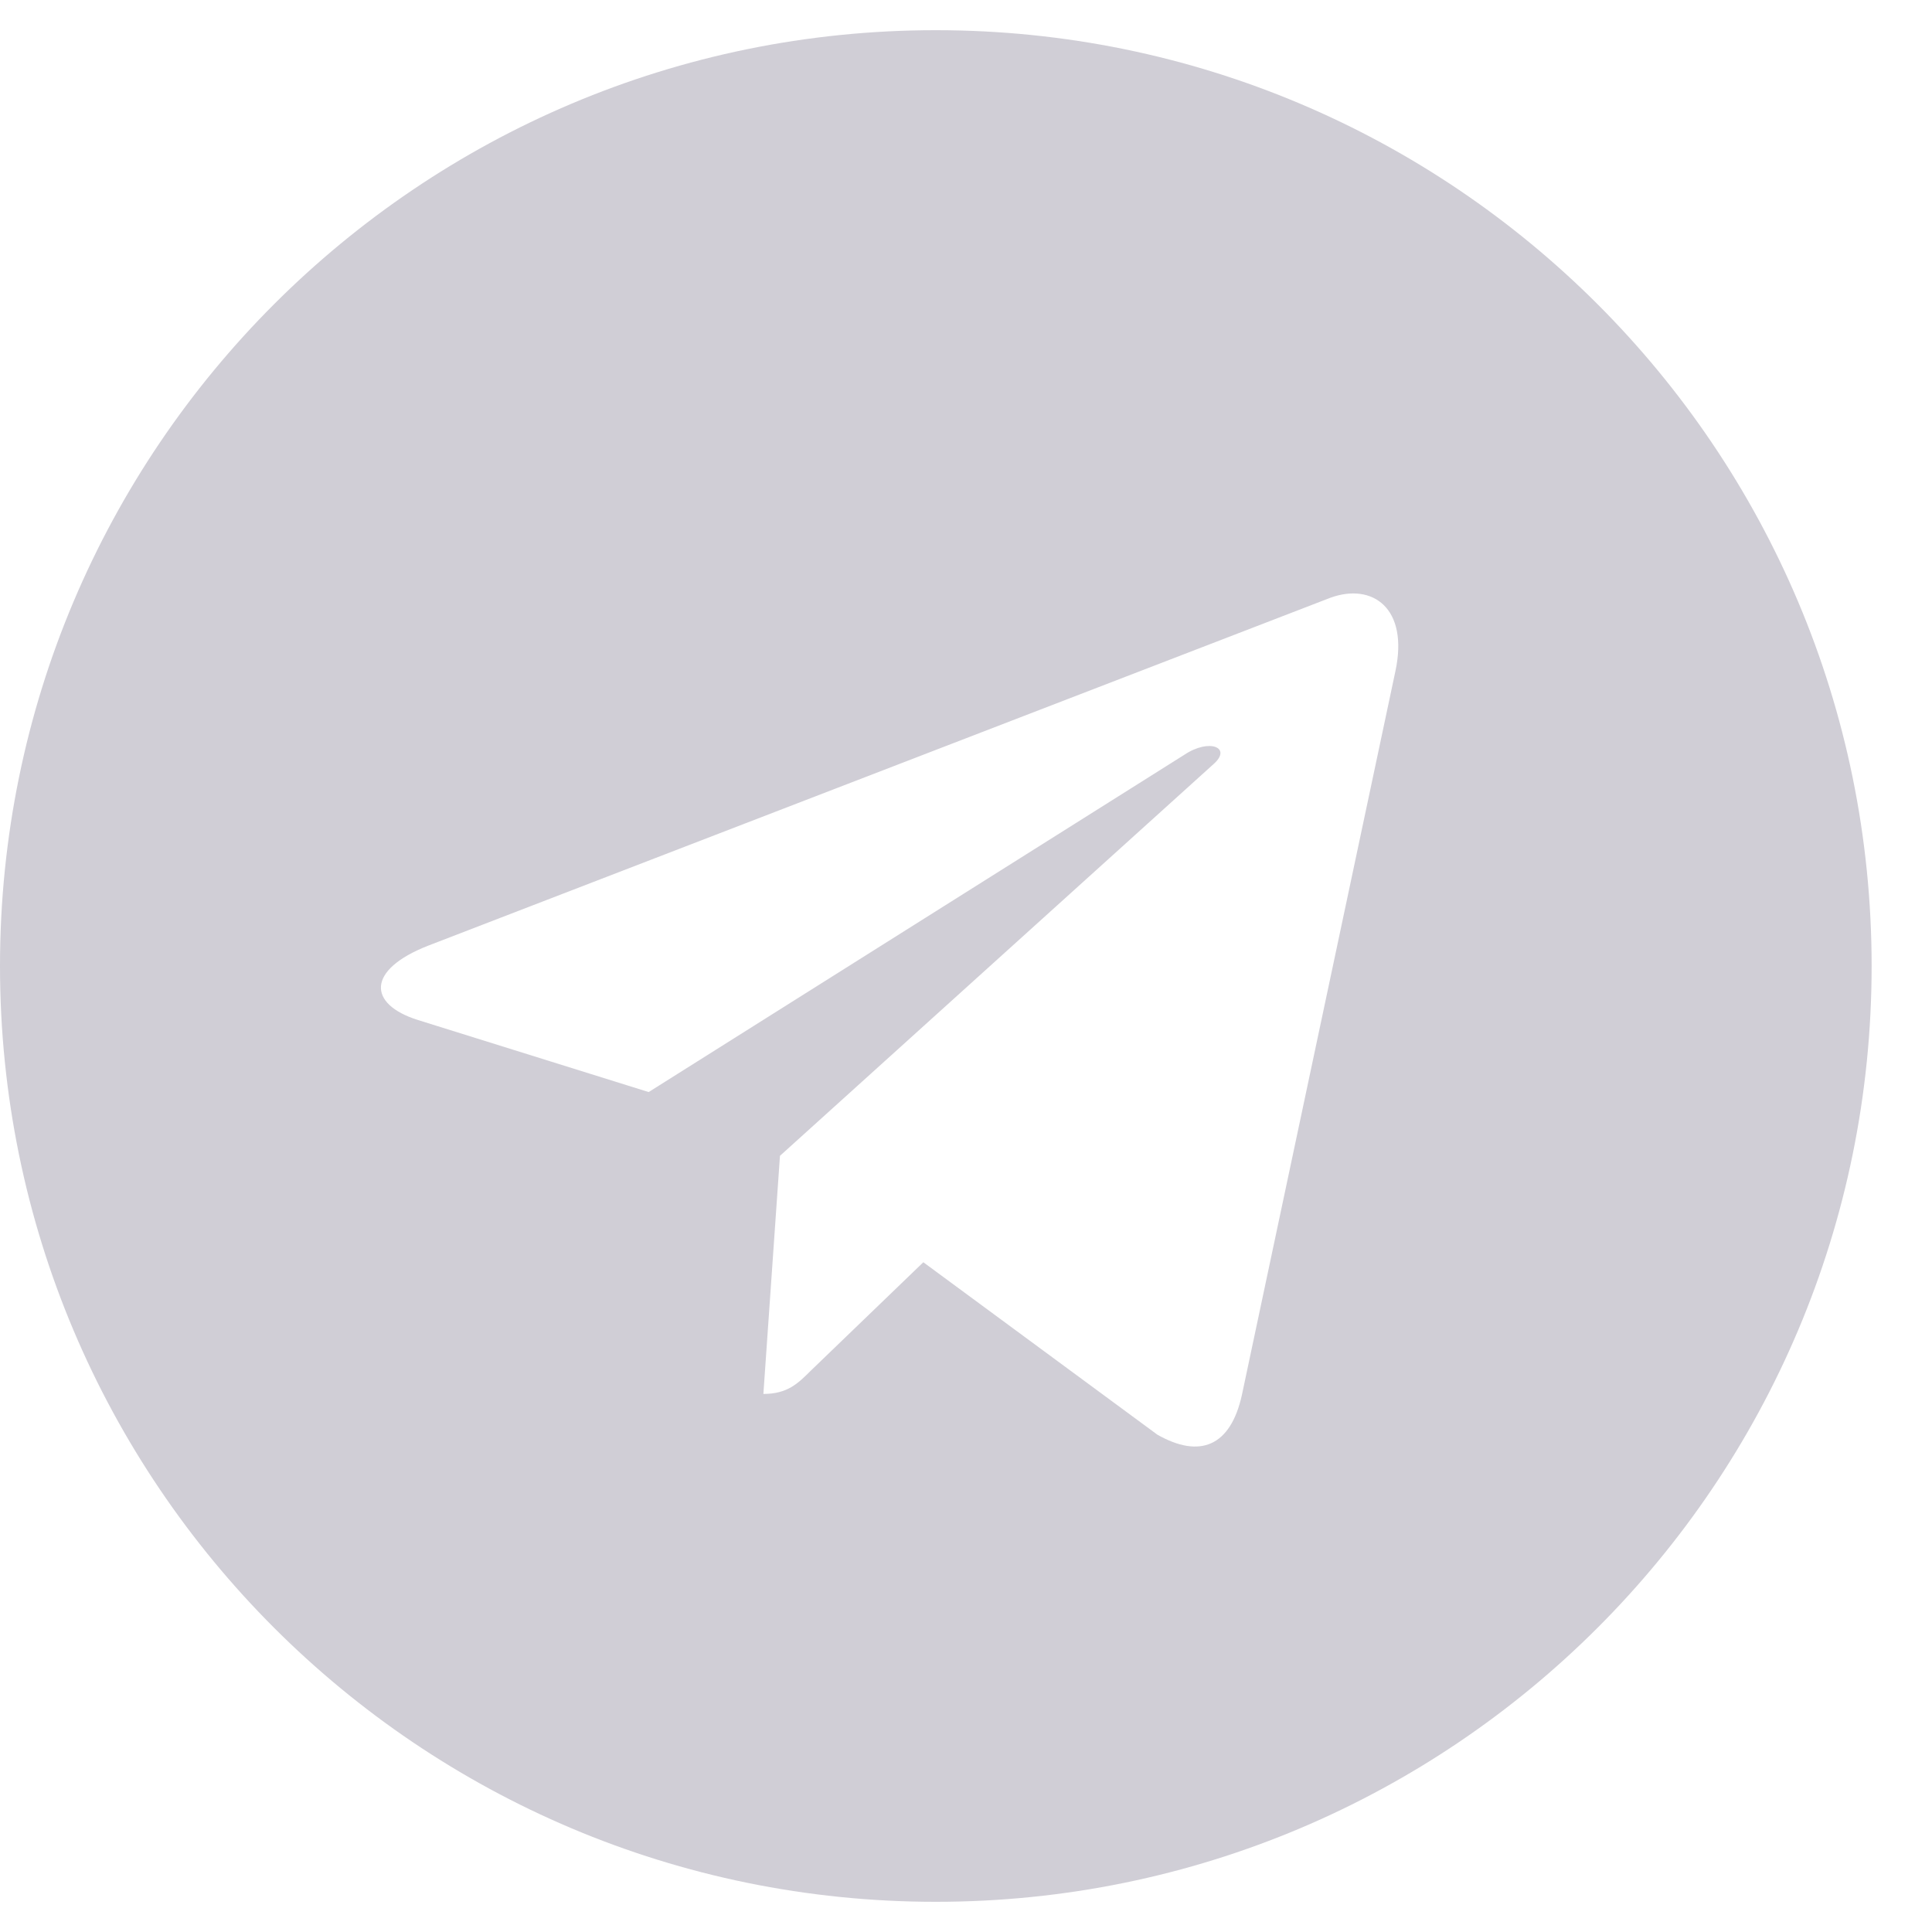 <svg width="24" height="24" viewBox="0 0 24 24" fill="none" xmlns="http://www.w3.org/2000/svg">
<path d="M11.625 0.375C5.203 0.375 0 5.578 0 12C0 18.422 5.203 23.625 11.625 23.625C18.047 23.625 23.25 18.422 23.25 12C23.25 5.578 18.047 0.375 11.625 0.375ZM17.334 8.339L15.427 17.33C15.286 17.967 14.906 18.122 14.377 17.822L11.47 15.68L10.069 17.03C9.914 17.184 9.783 17.316 9.483 17.316L9.689 14.358L15.075 9.492C15.309 9.286 15.023 9.169 14.714 9.375L8.058 13.566L5.189 12.67C4.566 12.473 4.552 12.047 5.32 11.747L16.528 7.425C17.048 7.237 17.503 7.552 17.334 8.339Z" fill="#D0CED6"/>
</svg>
